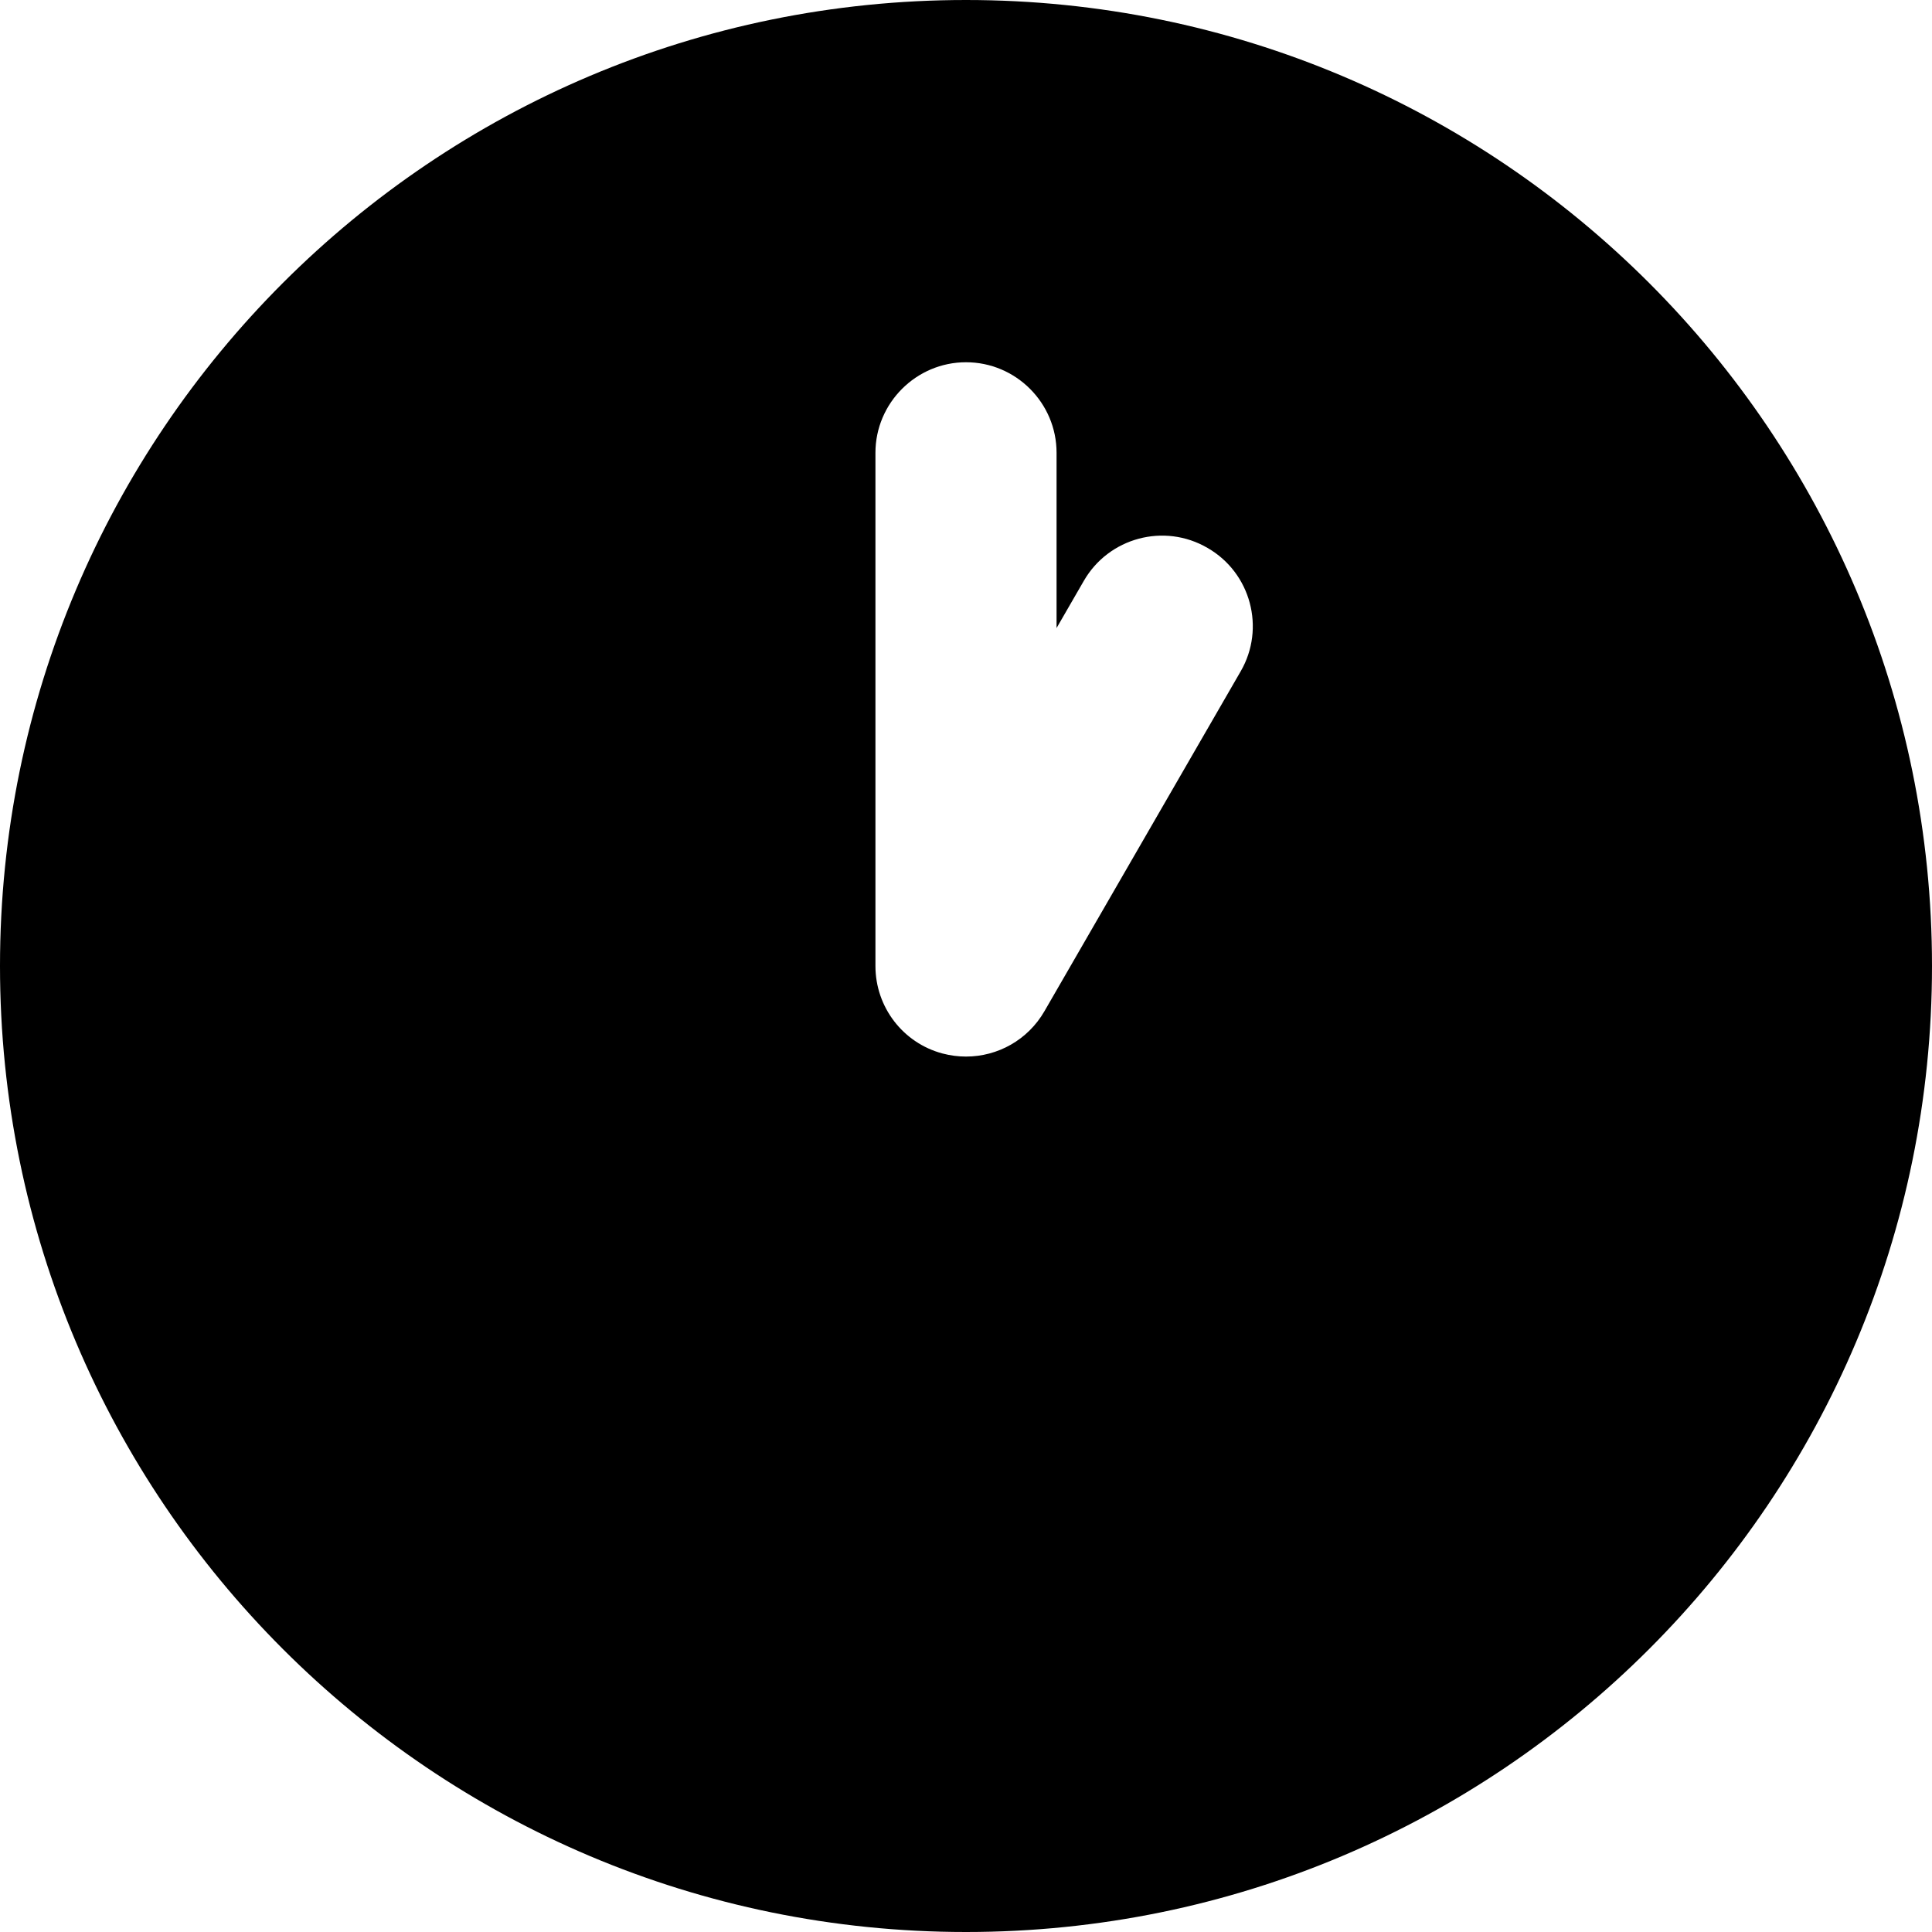 <svg xmlns="http://www.w3.org/2000/svg" viewBox="0 0 512 512"><!--! Font Awesome Pro 6.0.0-beta1 by @fontawesome - https://fontawesome.com License - https://fontawesome.com/license (Commercial License) --><path d="M256 0C114.6 0 0 114.6 0 256c0 141.4 114.6 256 256 256c141.4 0 256-114.6 256-256C512 114.6 397.4 0 256 0zM328.8 177.9l-52 90.06C272.4 275.6 264.4 280 256 280c-2.062 0-4.141-.266-6.219-.812C239.3 276.4 232 266.9 232 256V120C232 106.8 242.8 96 256 96s24 10.75 24 24v46.44l7.219-12.5C293.8 142.5 308.5 138.5 320 145.2C331.5 151.8 335.4 166.5 328.8 177.9z"/></svg>